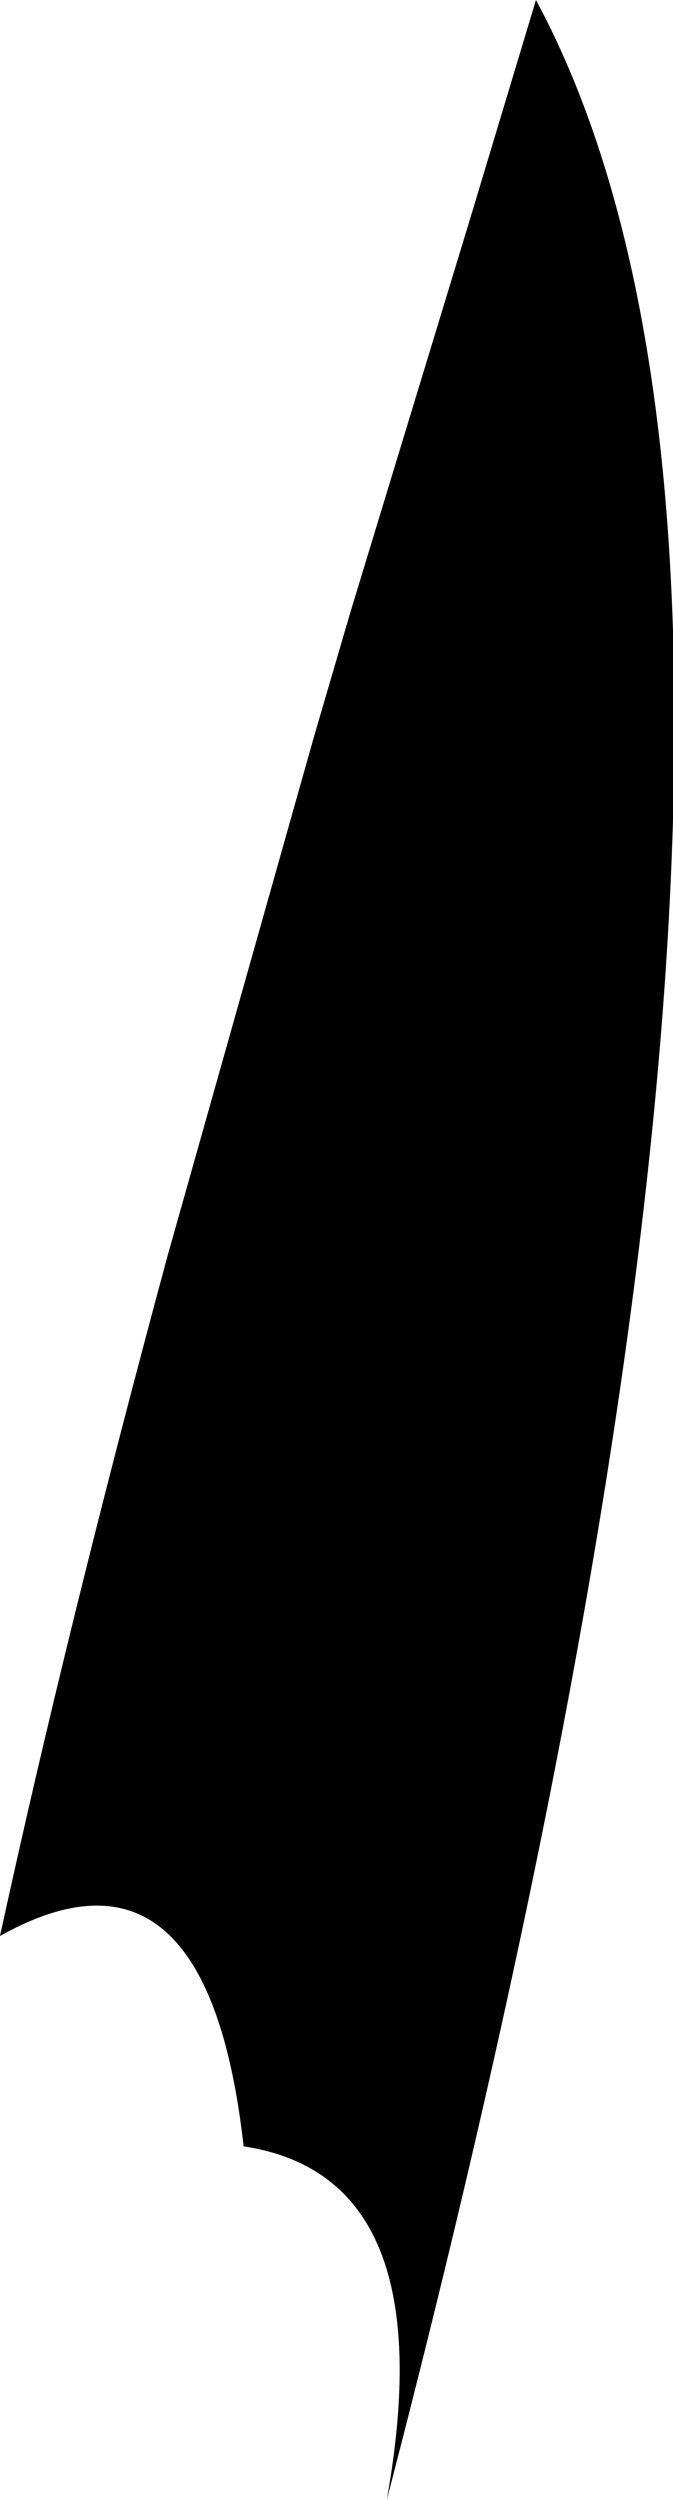 <?xml version="1.0" encoding="UTF-8" standalone="no"?>
<svg xmlns:xlink="http://www.w3.org/1999/xlink" height="41.0px" width="11.05px" xmlns="http://www.w3.org/2000/svg">
  <g transform="matrix(1.0, 0.0, 0.0, 1.0, -385.45, -447.4)">
    <path d="M393.15 451.05 L394.25 447.4 Q399.8 457.7 391.8 488.4 392.75 483.1 389.45 482.6 388.85 477.25 385.45 479.15 386.55 474.1 388.2 468.0 L390.6 459.5 391.2 457.45 393.15 451.05" fill="#000000" fill-rule="evenodd" stroke="none"/>
  </g>
</svg>
